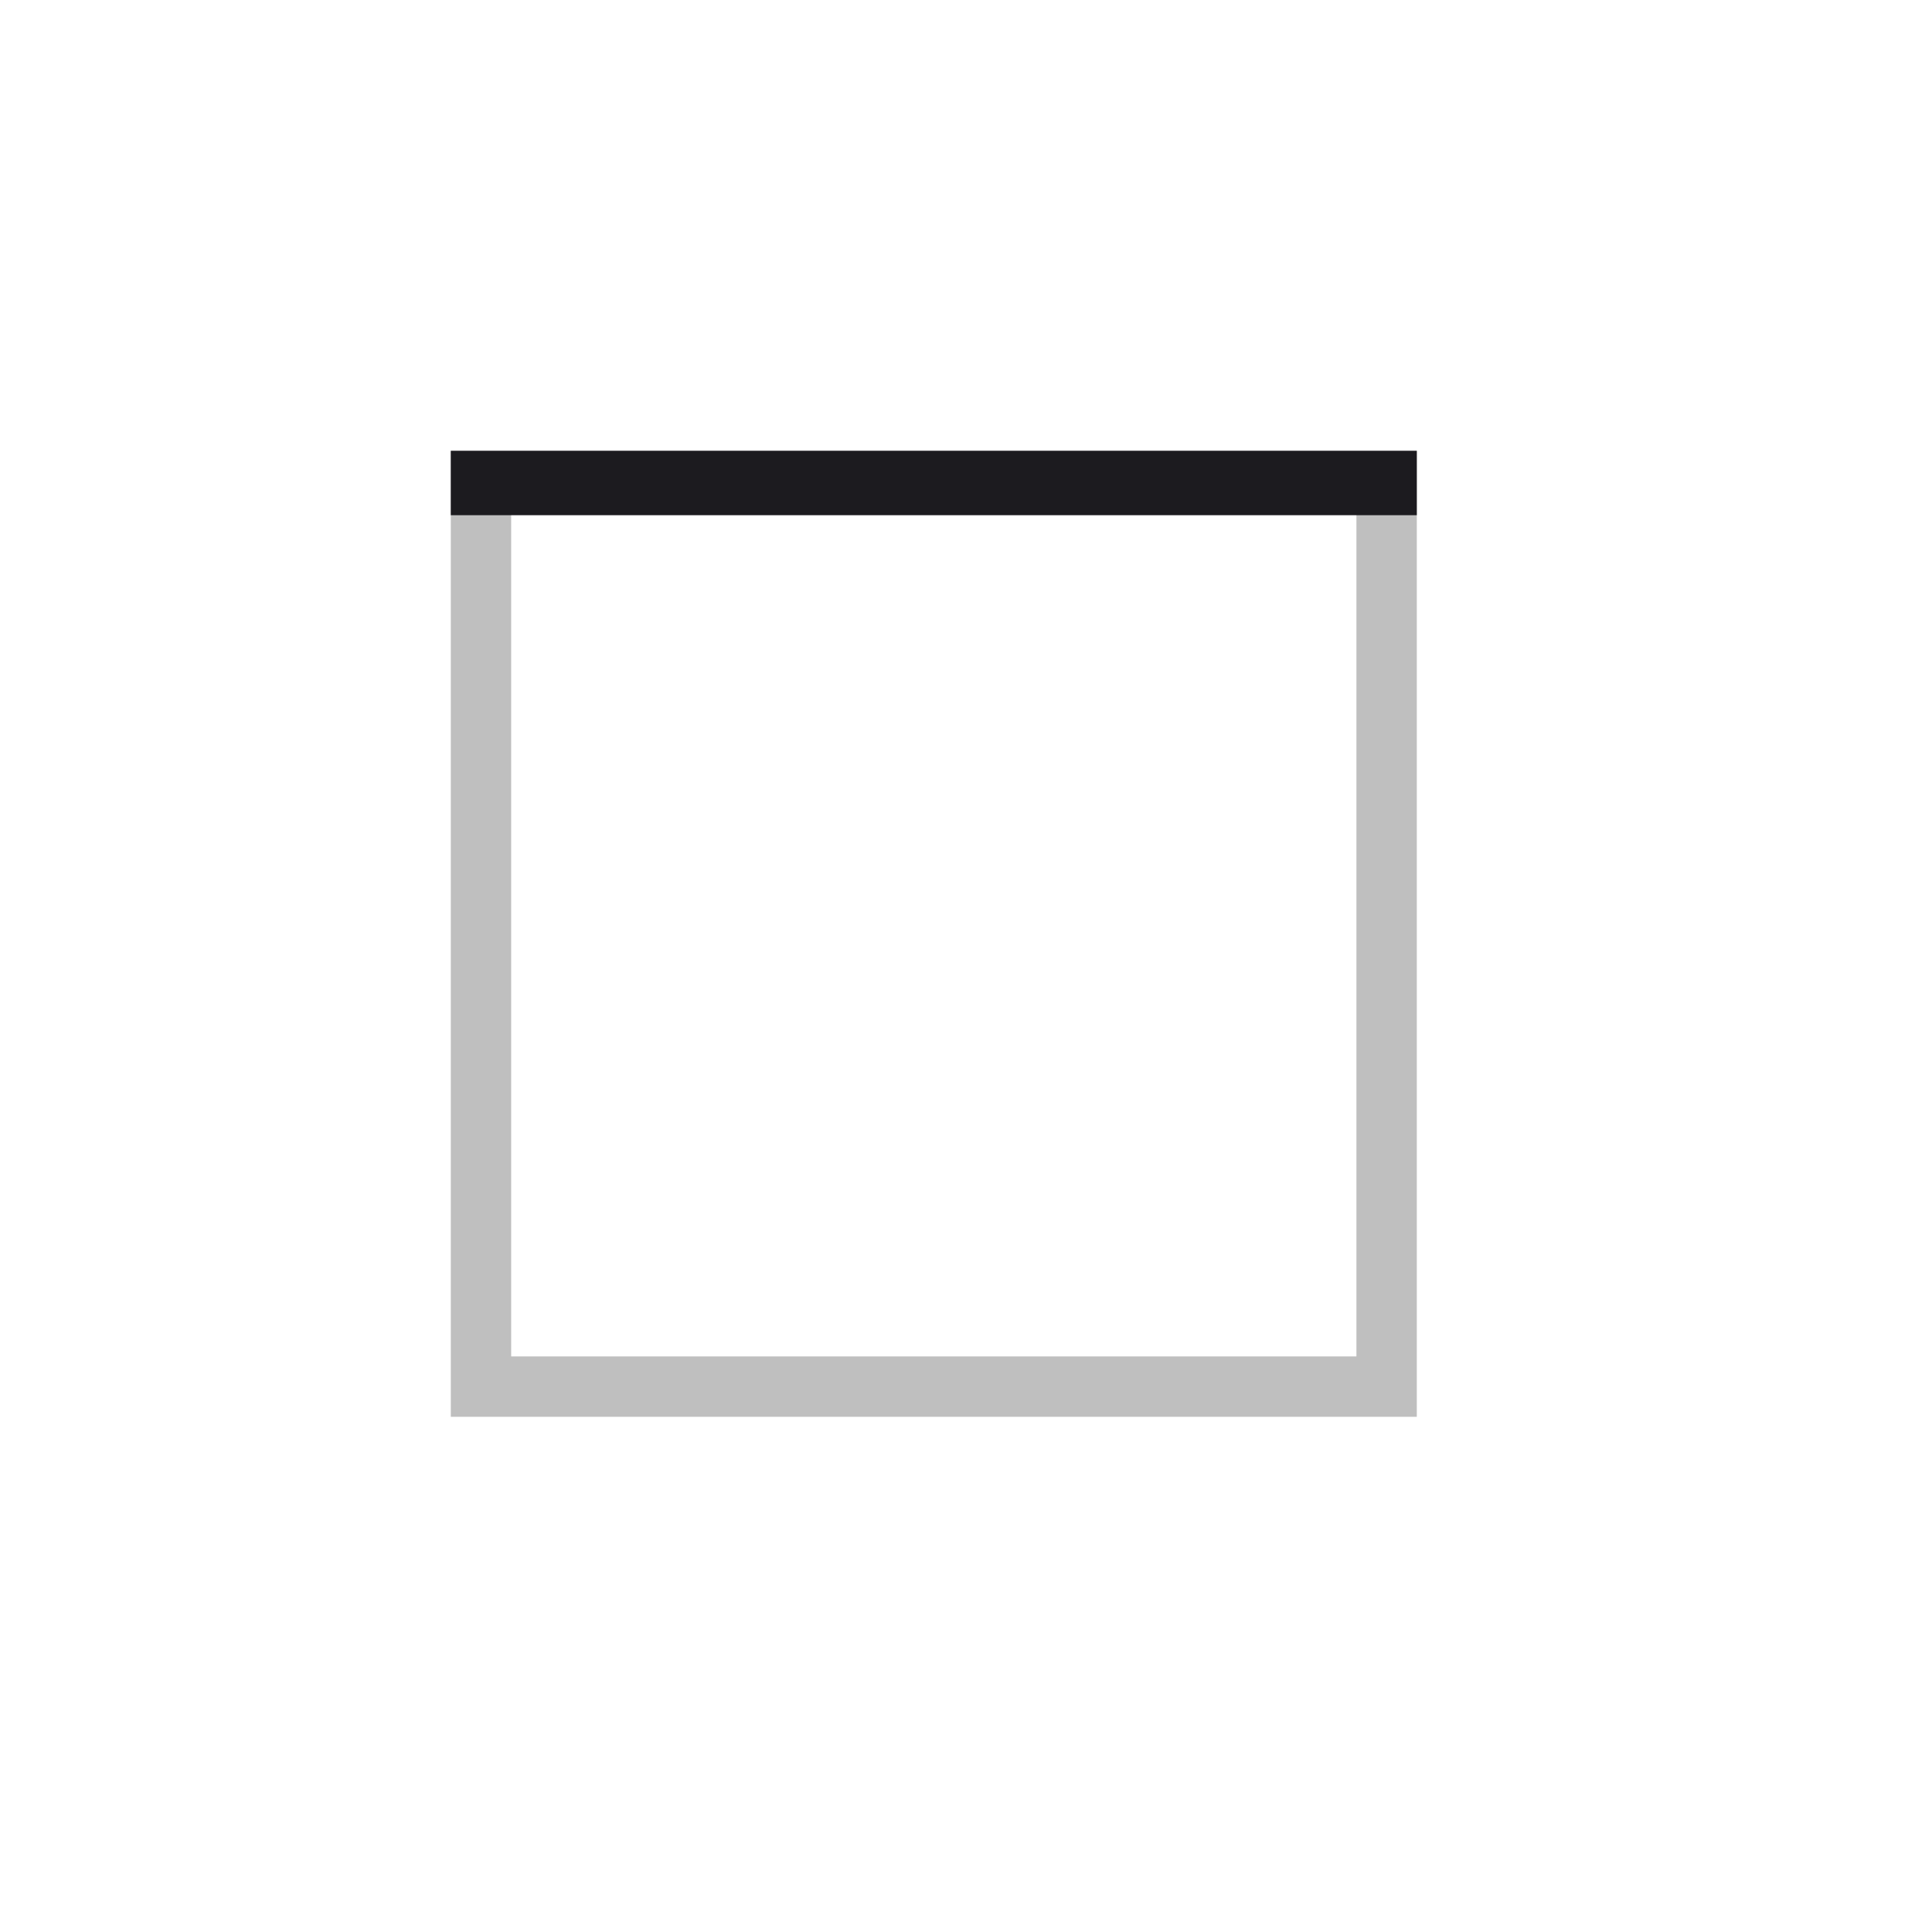 <svg width="60" height="60" viewBox="0 0 60 60" fill="none" xmlns="http://www.w3.org/2000/svg">
<mask id="mask0_695_1279" style="mask-type:alpha" maskUnits="userSpaceOnUse" x="0" y="0" width="60" height="60">
<rect x="60" y="60" width="60" height="60" transform="rotate(180 60 60)" fill="#D9D9D9"/>
</mask>
<g mask="url(#mask0_695_1279)">
<path d="M42.125 15.875L15.875 15.875L15.875 42.125L42.125 42.125L42.125 15.875ZM44 14L44 44L14 44L14 14L44 14Z" fill="#BFBFBF"/>
<path d="M44 14L44 16L14 16L14 14L44 14Z" fill="#1C1B1F"/>
</g>
</svg>

